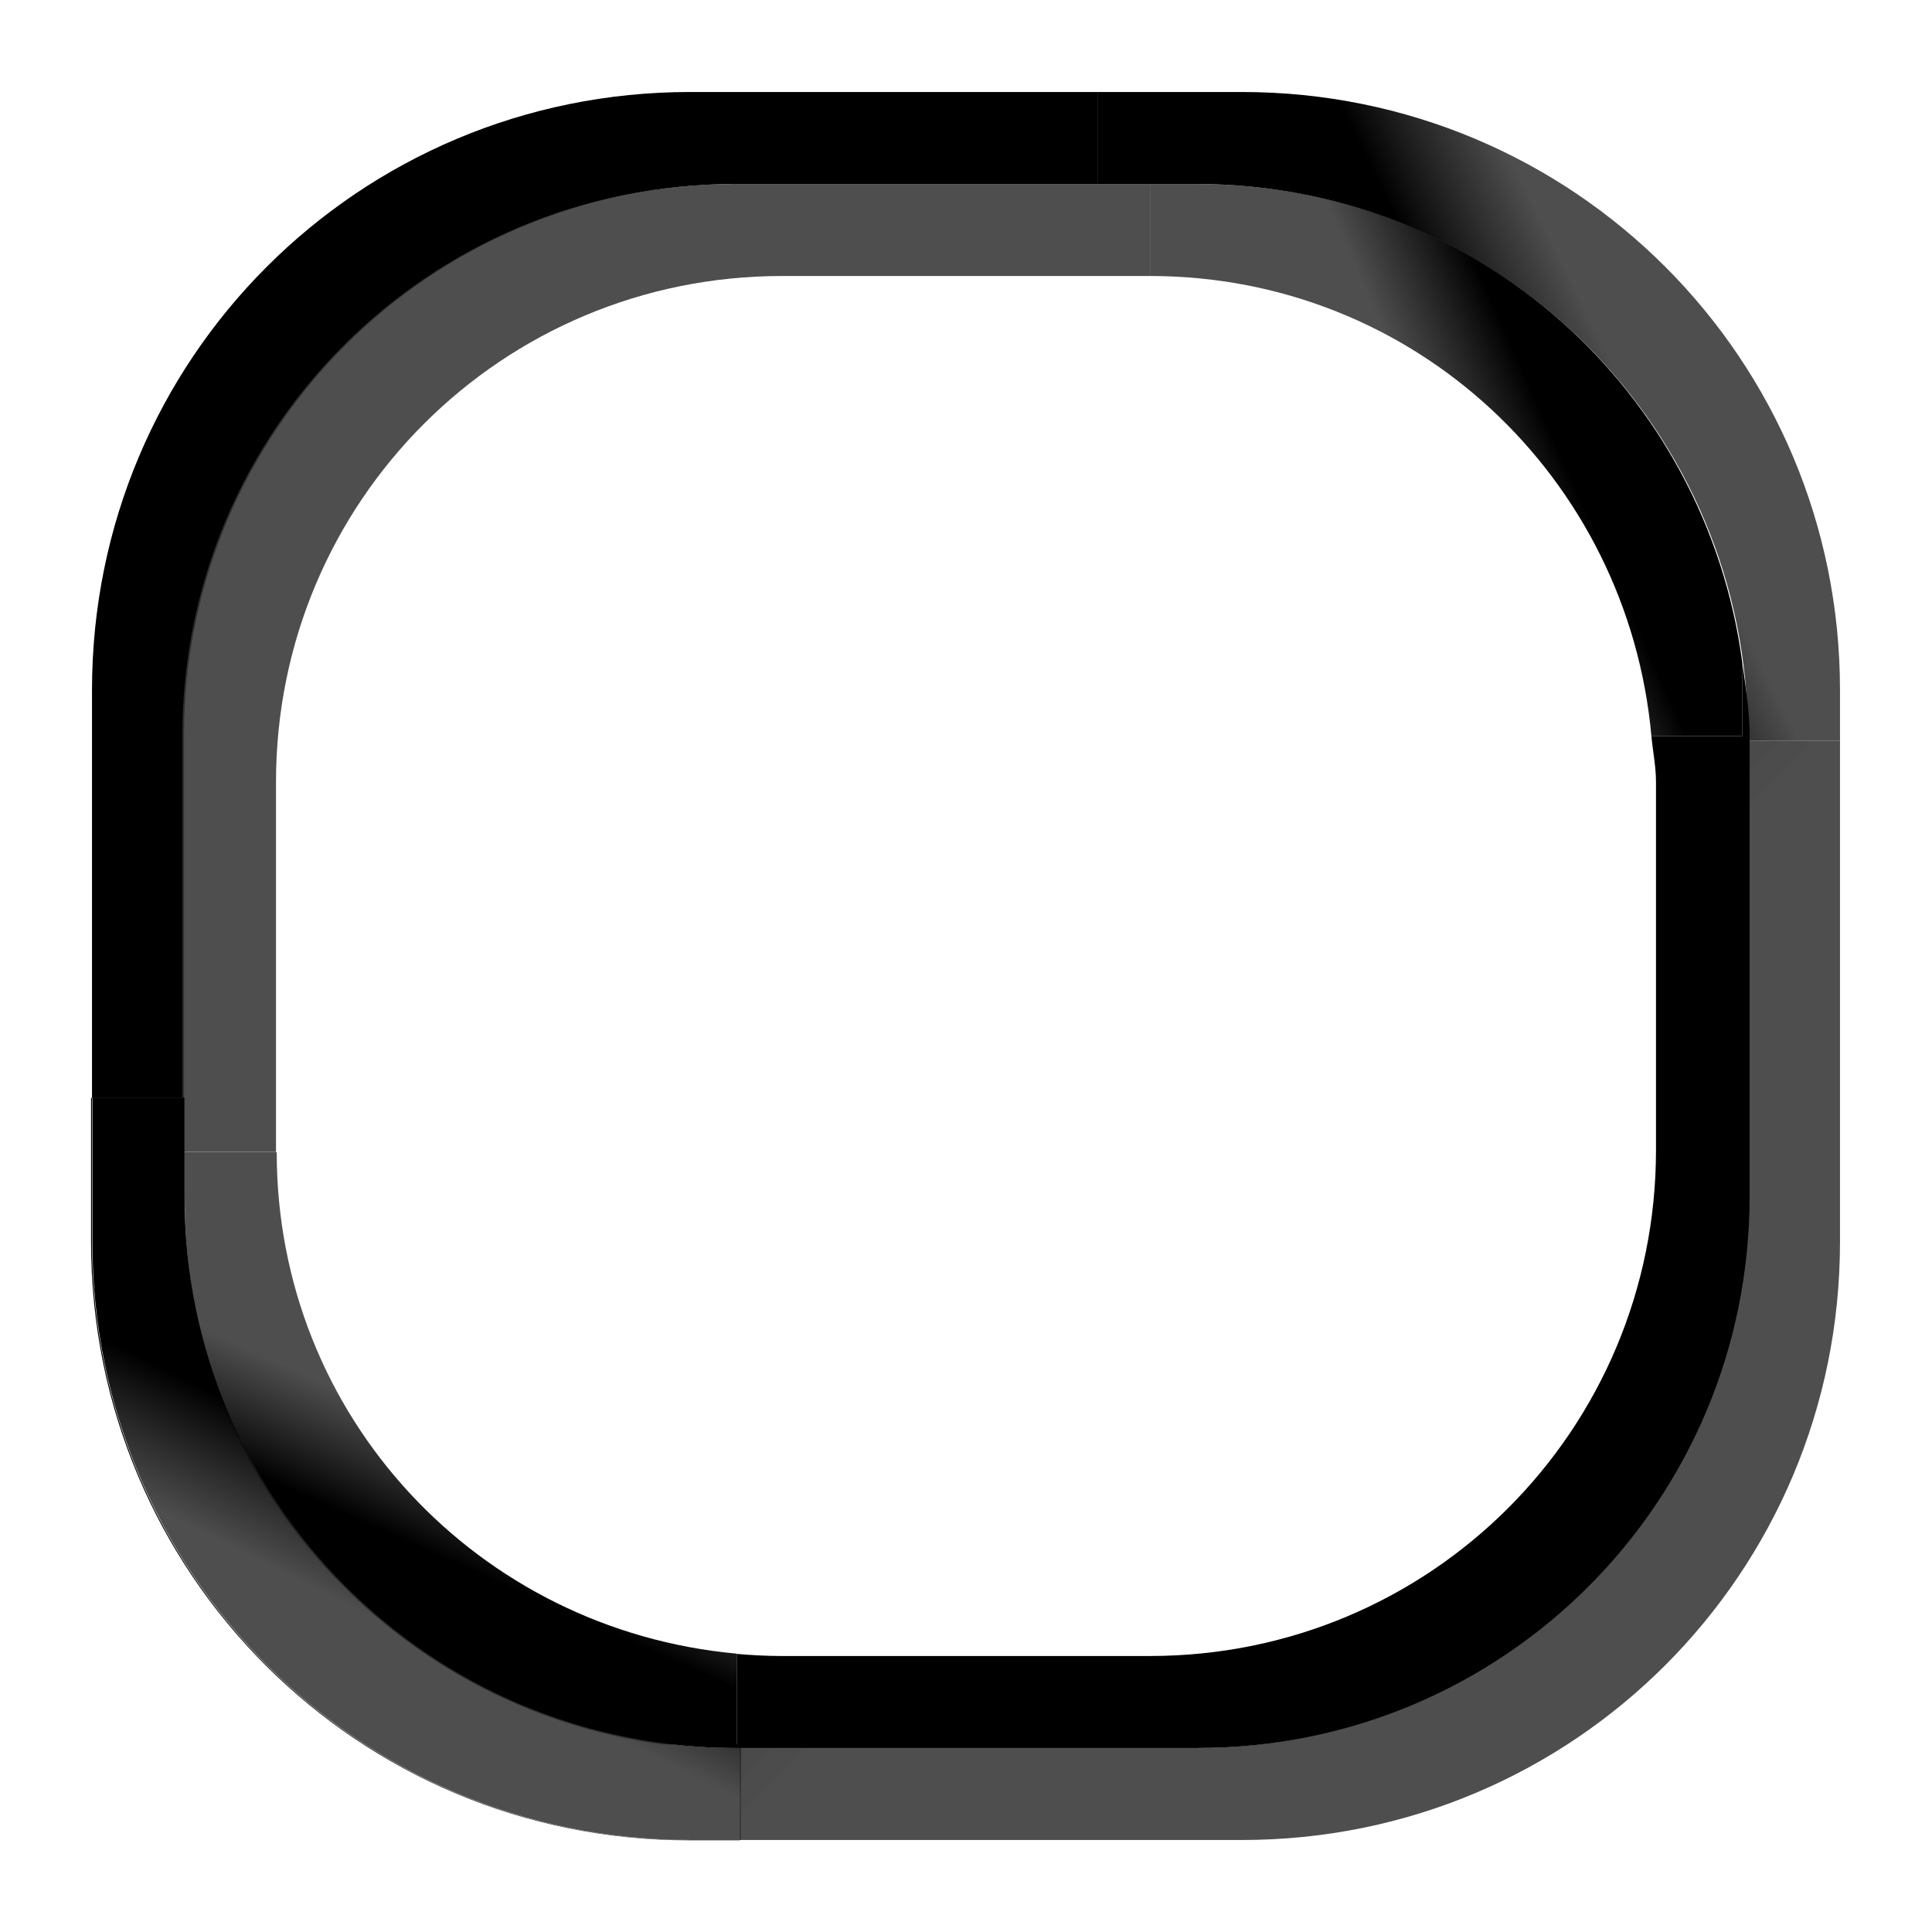 <?xml version="1.0" encoding="UTF-8" standalone="no"?>
<!-- Created with Inkscape (http://www.inkscape.org/) -->

<svg
   xmlns:dc="http://purl.org/dc/elements/1.1/"
   xmlns:cc="http://creativecommons.org/ns#"
   xmlns:rdf="http://www.w3.org/1999/02/22-rdf-syntax-ns#"
   xmlns:svg="http://www.w3.org/2000/svg"
   xmlns="http://www.w3.org/2000/svg"
   xmlns:xlink="http://www.w3.org/1999/xlink"
   xmlns:sodipodi="http://sodipodi.sourceforge.net/DTD/sodipodi-0.dtd"
   xmlns:inkscape="http://www.inkscape.org/namespaces/inkscape"
   width="168"
   height="168"
   viewBox="0 0 168 168"
   id="svg2"
   version="1.1"
   inkscape:version="0.91 r13725"
   sodipodi:docname="border.svg"
   inkscape:export-filename="/home/simon/src/Themes/Enlightenment-Themes/orig/border_test.png"
   inkscape:export-xdpi="45"
   inkscape:export-ydpi="45">
  <defs
     id="defs4">
    <linearGradient
       id="linearGradient4511"
       inkscape:collect="always">
      <stop
         id="stop4513"
         offset="0"
         style="stop-color:#000000;stop-opacity:1;" />
      <stop
         id="stop4515"
         offset="1"
         style="stop-color:#363636;stop-opacity:0.878" />
    </linearGradient>
    <linearGradient
       inkscape:collect="always"
       id="linearGradient4765">
      <stop
         style="stop-color:#3399ff;stop-opacity:1"
         offset="0"
         id="stop4767" />
      <stop
         style="stop-color:#3399ff;stop-opacity:0"
         offset="1"
         id="stop4769" />
    </linearGradient>
    <linearGradient
       inkscape:collect="always"
       id="linearGradient4749">
      <stop
         style="stop-color:#000000;stop-opacity:1;"
         offset="0"
         id="stop4751" />
      <stop
         style="stop-color:#363636;stop-opacity:0.878"
         offset="1"
         id="stop4753" />
    </linearGradient>
    <linearGradient
       id="linearGradient4151"
       inkscape:collect="always">
      <stop
         id="stop4153"
         offset="0"
         style="stop-color:#000000;stop-opacity:1;" />
      <stop
         id="stop4155"
         offset="1"
         style="stop-color:#363636;stop-opacity:0.878" />
    </linearGradient>
    <linearGradient
       inkscape:collect="always"
       xlink:href="#linearGradient4749"
       id="linearGradient4184"
       x1="16"
       y1="900.362"
       x2="98.583"
       y2="982.945"
       gradientUnits="userSpaceOnUse"
       gradientTransform="matrix(1.06,0,0,1.06,181.481,-55.783)" />
    <linearGradient
       gradientTransform="matrix(0.95,0,0,0.954,-341.623,-1886.005)"
       inkscape:collect="always"
       xlink:href="#linearGradient4151"
       id="linearGradient4184-0"
       x1="16"
       y1="900.362"
       x2="109.097"
       y2="993.403"
       gradientUnits="userSpaceOnUse" />
    <linearGradient
       inkscape:collect="always"
       xlink:href="#linearGradient4765"
       id="linearGradient4771"
       x1="97.429"
       y1="889.291"
       x2="97.429"
       y2="929.291"
       gradientUnits="userSpaceOnUse"
       gradientTransform="translate(179.804,28.893)" />
    <linearGradient
       inkscape:collect="always"
       xlink:href="#linearGradient4749"
       id="linearGradient4350-3"
       x1="47.804"
       y1="931.835"
       x2="103.804"
       y2="987.835"
       gradientUnits="userSpaceOnUse"
       gradientTransform="translate(-168.139,-1.46)" />
    <linearGradient
       gradientTransform="translate(-168.335,882.374)"
       inkscape:collect="always"
       xlink:href="#linearGradient4749"
       id="linearGradient4360-6"
       x1="48"
       y1="48"
       x2="104"
       y2="104"
       gradientUnits="userSpaceOnUse" />
    <linearGradient
       inkscape:collect="always"
       xlink:href="#linearGradient4749"
       id="linearGradient4370-5"
       x1="108"
       y1="984.362"
       x2="68"
       y2="944.362"
       gradientUnits="userSpaceOnUse"
       gradientTransform="translate(-168.335,-1.988)" />
    <linearGradient
       inkscape:collect="always"
       xlink:href="#linearGradient4749"
       id="linearGradient4445"
       x1="136.72"
       y1="49.966"
       x2="146.957"
       y2="44.893"
       gradientUnits="userSpaceOnUse" />
    <linearGradient
       inkscape:collect="always"
       xlink:href="#linearGradient4151"
       id="linearGradient4464"
       x1="99.967"
       y1="988.362"
       x2="68.033"
       y2="952.362"
       gradientUnits="userSpaceOnUse"
       gradientTransform="matrix(1.002,0,0,1,-0.173,-884.362)" />
    <linearGradient
       inkscape:collect="always"
       xlink:href="#linearGradient4511"
       id="linearGradient4502"
       x1="135.407"
       y1="38.724"
       x2="126.469"
       y2="42.724"
       gradientUnits="userSpaceOnUse" />
    <linearGradient
       inkscape:collect="always"
       xlink:href="#linearGradient4749"
       id="linearGradient4509"
       gradientUnits="userSpaceOnUse"
       x1="64"
       y1="64"
       x2="112"
       y2="112" />
    <linearGradient
       gradientTransform="matrix(0,1,1,0,0.062,884.557)"
       inkscape:collect="always"
       xlink:href="#linearGradient4511"
       id="linearGradient4502-0-6"
       x1="135.407"
       y1="38.724"
       x2="126.469"
       y2="42.724"
       gradientUnits="userSpaceOnUse" />
    <linearGradient
       gradientTransform="matrix(0,1,1,0,0.035,884.363)"
       inkscape:collect="always"
       xlink:href="#linearGradient4511"
       id="linearGradient4445-2"
       x1="136.72"
       y1="49.966"
       x2="146.957"
       y2="44.893"
       gradientUnits="userSpaceOnUse" />
  </defs>
  <sodipodi:namedview
     id="base"
     pagecolor="#ffffff"
     bordercolor="#666666"
     borderopacity="1.0"
     inkscape:pageopacity="0.0"
     inkscape:pageshadow="2"
     inkscape:zoom="9.893632"
     inkscape:cx="35.977358"
     inkscape:cy="59.335279"
     inkscape:document-units="px"
     inkscape:current-layer="layer1"
     showgrid="true"
     units="px"
     inkscape:window-width="1279"
     inkscape:window-height="739"
     inkscape:window-x="5"
     inkscape:window-y="0"
     inkscape:window-maximized="0"
     guidetolerance="1"
     gridtolerance="1">
    <inkscape:grid
       type="xygrid"
       id="grid3374"
       spacingx="4"
       spacingy="4"
       empspacing="4" />
  </sodipodi:namedview>
  <g
     inkscape:label="Layer 1"
     inkscape:groupmode="layer"
     id="layer1"
     transform="translate(0,-884.362)">
    <rect
       style="opacity:1;fill:#000000;fill-opacity:0;fill-rule:evenodd;stroke:url(#linearGradient4184);stroke-width:8.477;stroke-linecap:butt;stroke-linejoin:miter;stroke-miterlimit:4;stroke-dasharray:none;stroke-opacity:1"
       id="rect3376"
       width="143.974"
       height="143.974"
       x="194.001"
       y="893.88"
       ry="31.994" />
    <rect
       style="opacity:1;fill:#000000;fill-opacity:0;fill-rule:evenodd;stroke:url(#linearGradient4184-0);stroke-width:7.619;stroke-linecap:butt;stroke-linejoin:miter;stroke-miterlimit:4;stroke-dasharray:none;stroke-opacity:1"
       id="rect3376-3"
       width="129.114"
       height="129.681"
       x="-330.395"
       y="-1030.626"
       ry="28.818"
       transform="scale(-1,-1)" />
    <path
       style="fill:#cccccc;fill-rule:evenodd;stroke:url(#linearGradient4771);stroke-width:32;stroke-linecap:butt;stroke-linejoin:miter;stroke-miterlimit:4;stroke-dasharray:none;stroke-opacity:1"
       d="m 227.804,941.255 64,0 8,0"
       id="path4763"
       inkscape:connector-curvature="0" />
    <path
       style="opacity:1;fill:url(#linearGradient4350-3);fill-opacity:1;stroke:url(#linearGradient4360-6);stroke-width:0;stroke-miterlimit:4;stroke-dasharray:none;stroke-opacity:1"
       d="m -119.853,890.492 c -22.388,0 -40.412,18.022 -40.412,40.41 l 0,71.215 c 0,22.388 18.024,40.41 40.412,40.41 l 71.643,0 c 22.388,0 40.532,-18.023 40.41,-40.41 l -0.391,-71.606 c -0.122,-22.387 -17.632,-40.019 -40.019,-40.019 z m 3.713,8.41 64,0 c 19.944,0 36,16.056 36,36 l 0,64 c 0,19.944 -16.056,36 -36,36 l -64,0 c -19.944,0 -36,-16.056 -36,-36 l 0,-64 c 0,-19.944 16.056,-36 36,-36 z"
       id="rect4336-4"
       inkscape:connector-curvature="0"
       sodipodi:nodetypes="ssssssssssssssssss" />
    <path
       inkscape:connector-curvature="0"
       style="opacity:1;fill:url(#linearGradient4370-5);fill-opacity:1;stroke:#3399ff;stroke-width:0;stroke-miterlimit:4;stroke-dasharray:none;stroke-opacity:1"
       d="m -116.136,898.904 c -19.944,0 -36,16.056 -36,36 l 0,64 c 0,19.944 16.056,36 36,36 l 64,0 c 19.944,0 36,-16.056 36,-36 l 0,-64 c 0,-19.944 -16.056,-36 -36,-36 l -64,0 z m 3.996,7.998 56,0 c 17.728,0 32,14.272 32,32 l 0,56 c 0,17.728 -14.272,32 -32,32 l -56,0 c -17.728,0 -32,-14.272 -32,-32 l 0,-56 c 0,-17.728 14.272,-32 32,-32 z"
       id="rect4362-2" />
    <path
       style="opacity:1;fill:url(#linearGradient4509);fill-opacity:1;stroke:#000000;stroke-width:0;stroke-miterlimit:4;stroke-dasharray:none;stroke-opacity:1"
       d="M 60 8 C 31.192 8 8 31.192 8 60 L 8 95.459 L 15.918 95.459 L 15.918 104.029 C 15.918 130.621 37.326 152.029 63.918 152.029 L 64.322 152.029 L 64.322 160 L 108 160 C 136.808 160 160 136.808 160 108 L 160 64.404 L 152 64.404 L 152 104 C 152 130.592 130.592 152 104 152 L 64 152 C 37.408 152 16 130.592 16 104 L 16 64 C 16 37.408 37.408 16 64 16 L 95.43 16 L 95.43 8 L 60 8 z M 64.322 160 L 60 160 C 31.192 160 8 136.808 8 108 L 8 95.459 L 7.918 95.459 L 7.918 108.029 C 7.918 136.837 31.11 160.029 59.918 160.029 L 64.322 160.029 L 64.322 160 z "
       transform="translate(0,884.362)"
       id="path4507" />
    <path
       style="opacity:1;fill:url(#linearGradient4445);fill-opacity:1;stroke:#000000;stroke-width:0;stroke-miterlimit:4;stroke-dasharray:none;stroke-opacity:1"
       d="M 95.43 8 L 95.43 16 L 104 16 C 130.592 16 152 37.408 152 64 L 152 64.404 L 160 64.404 L 160 60 C 160 31.192 136.808 8 108 8 L 95.43 8 z "
       id="rect4424"
       transform="translate(0,884.362)" />
    <path
       style="opacity:1;fill:url(#linearGradient4502);fill-opacity:1;stroke:#000000;stroke-width:0;stroke-miterlimit:4;stroke-dasharray:none;stroke-opacity:1"
       d="M 100 16 L 100 24 C 123.005 24 141.56 41.544 143.6 64 L 151.49 64 L 151.49 57.516 C 148.314 34.044 128.51 16 104.141 16 L 100 16 z "
       id="path4494"
       transform="translate(0,884.362)" />
    <path
       style="opacity:1;fill:url(#linearGradient4464);fill-opacity:1;stroke:#000000;stroke-width:0;stroke-miterlimit:4;stroke-dasharray:none;stroke-opacity:1"
       d="M 63.859 16 C 37.267 16 15.859 37.408 15.859 64 L 15.859 104 C 15.859 120.099 23.714 134.287 35.807 142.986 C 23.831 134.335 16.061 120.309 16.061 104.316 L 16.061 100.176 L 24.004 100.176 C 24.004 100.117 24 100.059 24 100 L 24 68 C 24 43.624 43.624 24 68 24 L 100 24 L 100 16 L 63.859 16 z M 35.807 142.986 C 36.361 143.385 36.922 143.773 37.494 144.148 C 36.924 143.772 36.36 143.386 35.807 142.986 z M 151.49 57.516 L 151.49 64 L 143.6 64 C 143.721 65.338 144 66.629 144 68 L 144 100 C 144 124.376 124.376 144 100 144 L 68 144 C 66.671 144 65.359 143.931 64.061 143.816 L 64.061 151.666 L 58.244 151.666 C 60.087 151.879 61.958 152 63.859 152 L 104.141 152 C 130.733 152 152.141 130.592 152.141 104 L 152.141 64 C 152.141 61.777 151.78 59.656 151.49 57.516 z M 27.893 118.145 C 27.924 118.214 27.955 118.284 27.986 118.354 C 27.955 118.284 27.924 118.214 27.893 118.145 z M 28.754 119.947 C 28.796 120.029 28.837 120.112 28.879 120.193 C 28.837 120.112 28.796 120.029 28.754 119.947 z M 29.719 121.746 C 29.754 121.808 29.789 121.868 29.824 121.93 C 29.789 121.868 29.754 121.807 29.719 121.746 z M 37.74 144.307 C 38.235 144.627 38.731 144.944 39.238 145.246 C 38.732 144.943 38.234 144.628 37.74 144.307 z M 40.129 145.756 C 40.434 145.929 40.734 146.107 41.043 146.273 C 40.735 146.106 40.433 145.929 40.129 145.756 z "
       transform="translate(0,884.362)"
       id="rect4447" />
    <path
       inkscape:connector-curvature="0"
       style="opacity:1;fill:url(#linearGradient4502-0-6);fill-opacity:1;stroke:#000000;stroke-width:0;stroke-miterlimit:4;stroke-dasharray:none;stroke-opacity:1"
       d="m 16.062,984.557 8,0 c 0,23.005 17.544,41.56 40,43.6 l 0,7.891 -6.484,0 c -23.471,-3.176 -41.516,-22.98 -41.516,-47.35 l 0,-4.141 z"
       id="path4494-0-1" />
    <path
       inkscape:connector-curvature="0"
       style="opacity:1;fill:url(#linearGradient4445-2);fill-opacity:1;stroke:#000000;stroke-width:0;stroke-miterlimit:4;stroke-dasharray:none;stroke-opacity:1"
       d="m 8.035,979.793 8,0 0,8.57 c 0,26.592 21.408,48 48,48 l 0.404,0 0,8 -4.404,0 c -28.808,0 -52,-23.192 -52,-52 l 0,-12.57 z"
       id="rect4424-6" />
  </g>
</svg>
